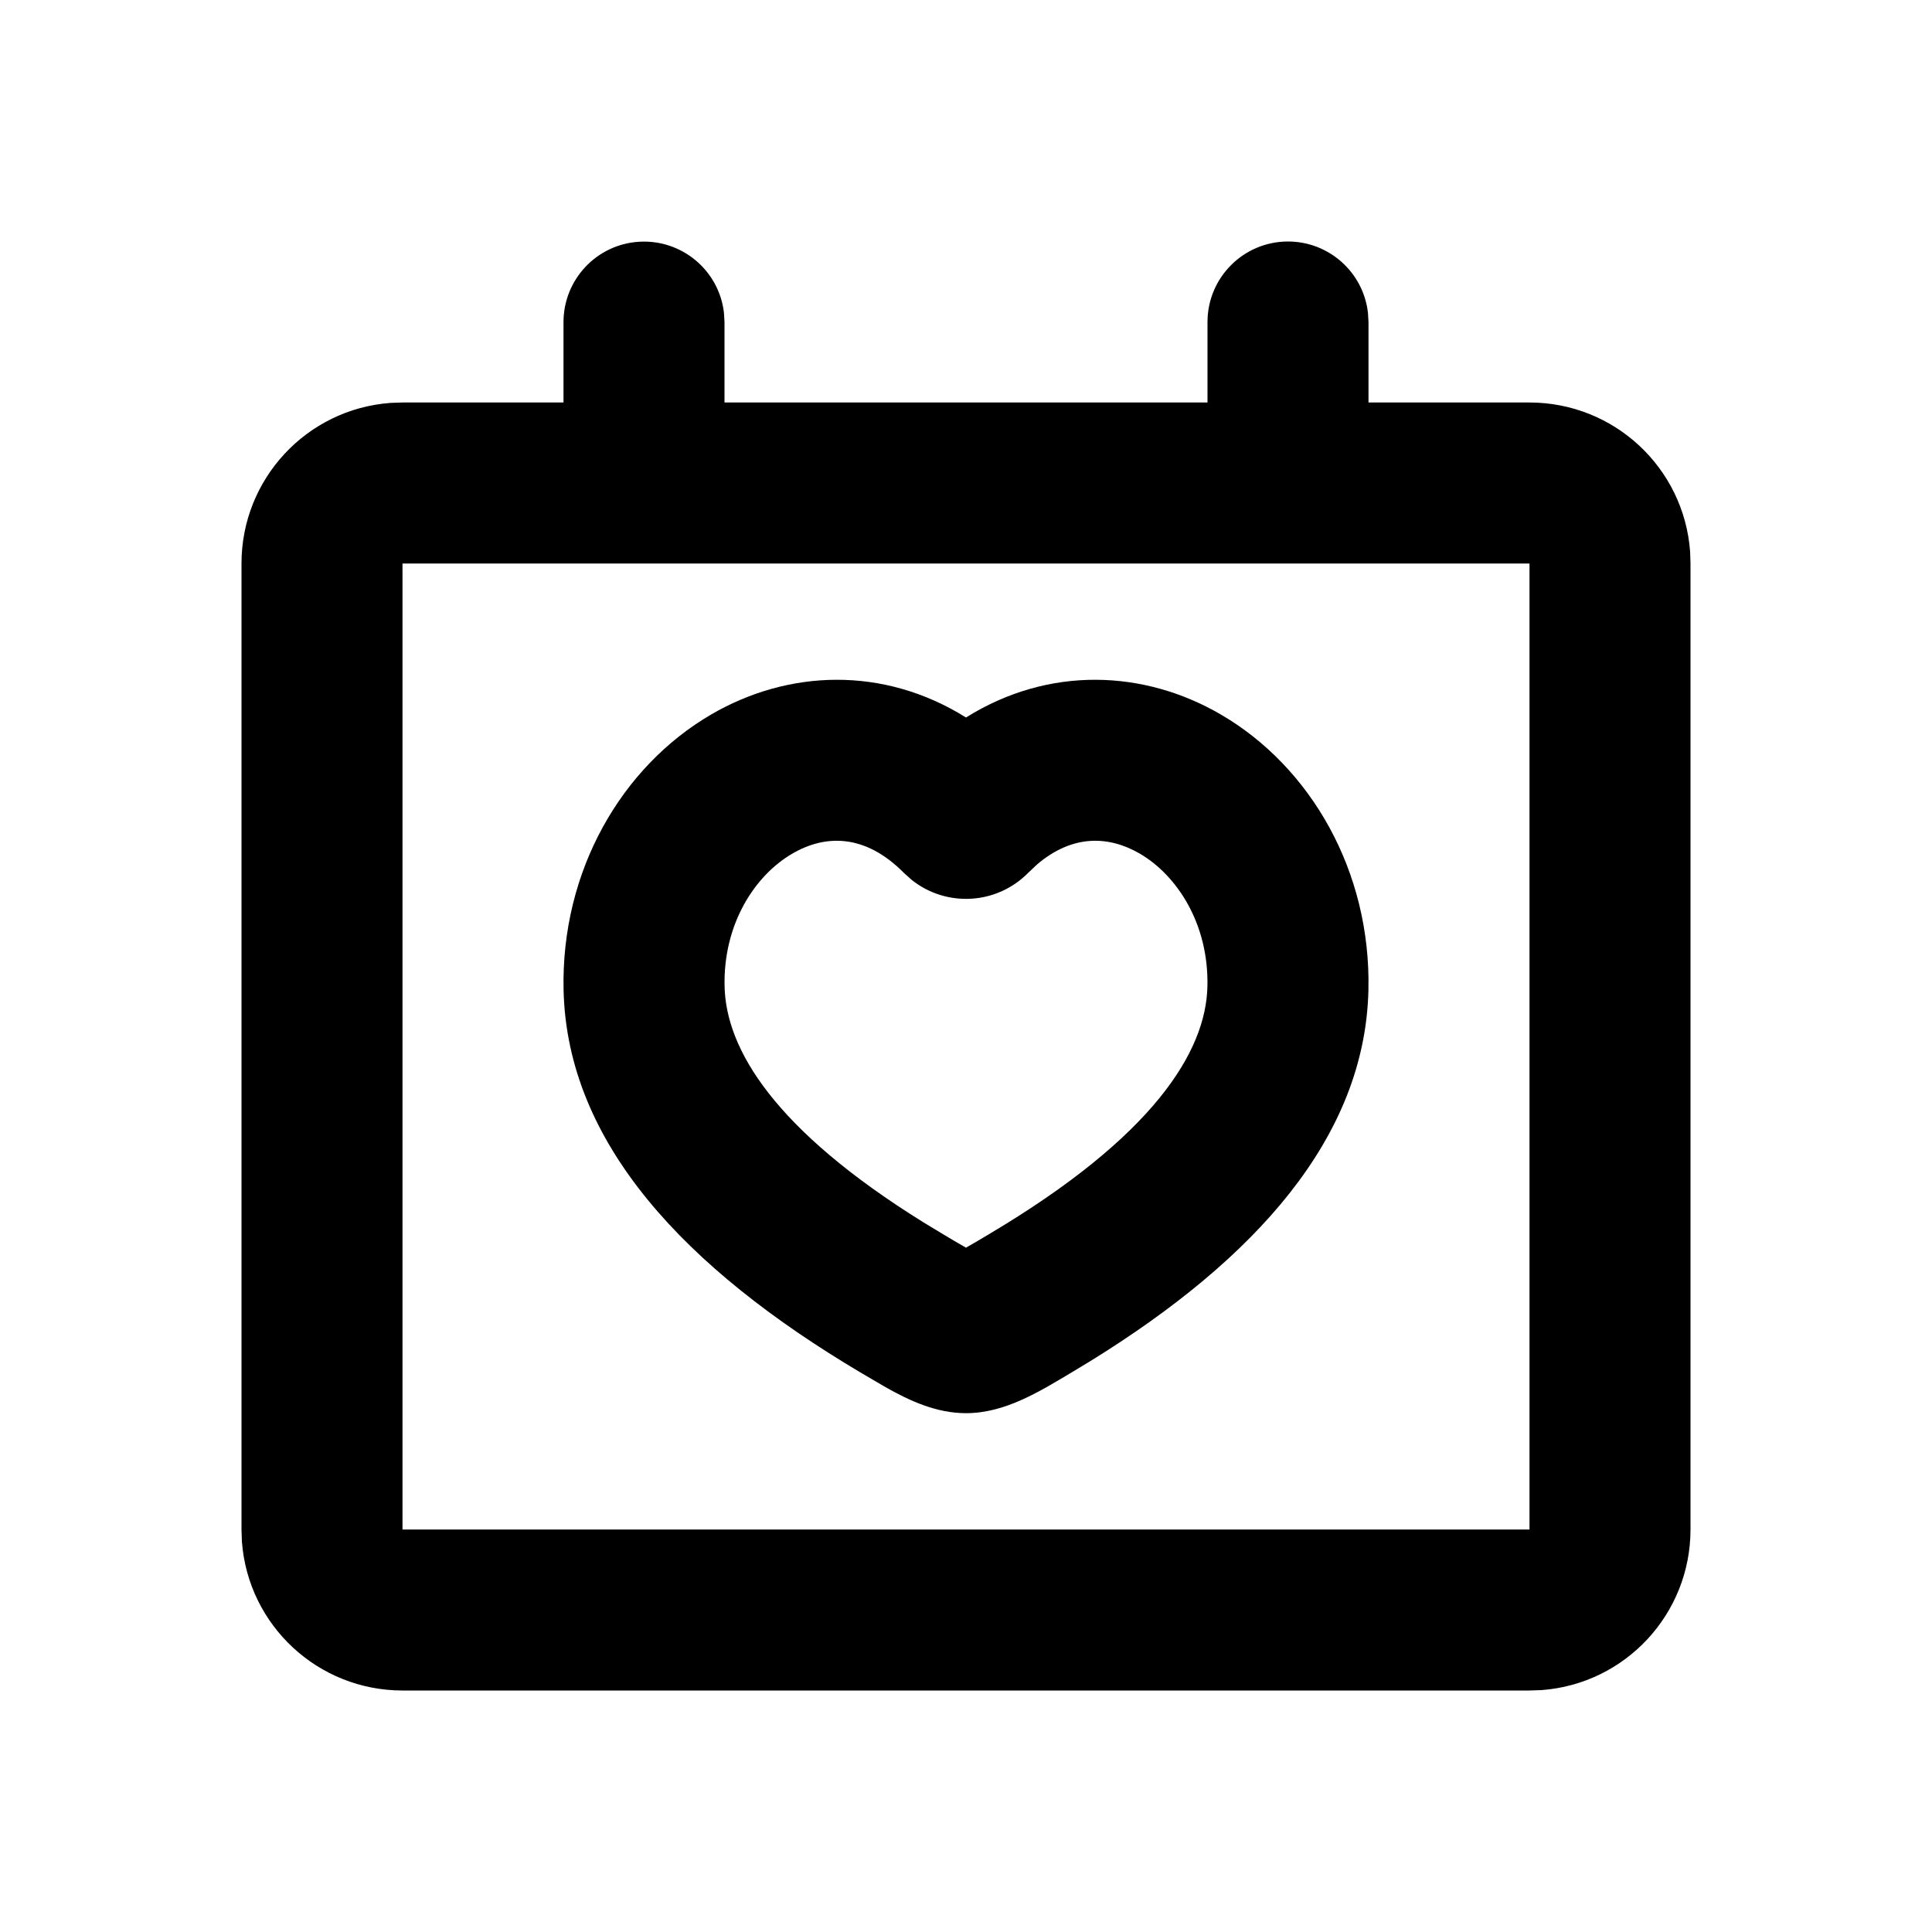 <svg xmlns="http://www.w3.org/2000/svg" width="24" height="24">
  <defs/>
  <path  d="M16,3 C16.507,3 16.934,3.38 16.993,3.883 L17,4 L17,5 L19,5 C20.047,5 20.917,5.806 20.995,6.85 L21,7 L21,19 C21,20.047 20.194,20.917 19.15,20.995 L19,21 L5,21 C3.953,21 3.083,20.194 3.005,19.15 L3,19 L3,7 C3,5.953 3.806,5.083 4.85,5.005 L5,5 L7,5 L7,4 C7.001,3.471 7.413,3.034 7.941,3.003 C8.47,2.972 8.931,3.358 8.993,3.883 L9,4 L9,5 L15,5 L15,4 C15,3.448 15.448,3 16,3 Z M19,7 L5,7 L5,19 L19,19 Z M15.166,8.876 C16.278,9.524 17.032,10.818 16.999,12.298 C16.958,14.134 15.589,15.642 13.561,16.898 L13.315,17.047 C12.912,17.287 12.485,17.555 12,17.555 C11.636,17.555 11.305,17.405 10.992,17.227 L10.685,17.047 C8.522,15.762 7.044,14.207 7.001,12.298 C6.968,10.818 7.722,9.524 8.834,8.876 C9.788,8.32 10.969,8.269 12,8.913 C13.03,8.269 14.212,8.32 15.166,8.876 Z M14.159,10.604 C13.78,10.384 13.329,10.358 12.881,10.74 L12.77,10.845 C12.381,11.238 11.758,11.275 11.325,10.93 L11.23,10.845 C10.746,10.355 10.251,10.365 9.841,10.605 C9.38,10.873 8.983,11.475 9.001,12.253 C9.018,13.033 9.619,14.033 11.469,15.183 L11.707,15.327 C11.804,15.385 11.901,15.444 12,15.499 L12.147,15.414 L12.293,15.327 C14.329,14.117 14.981,13.065 14.999,12.253 C15.017,11.475 14.62,10.873 14.159,10.604 Z"/>
</svg>

